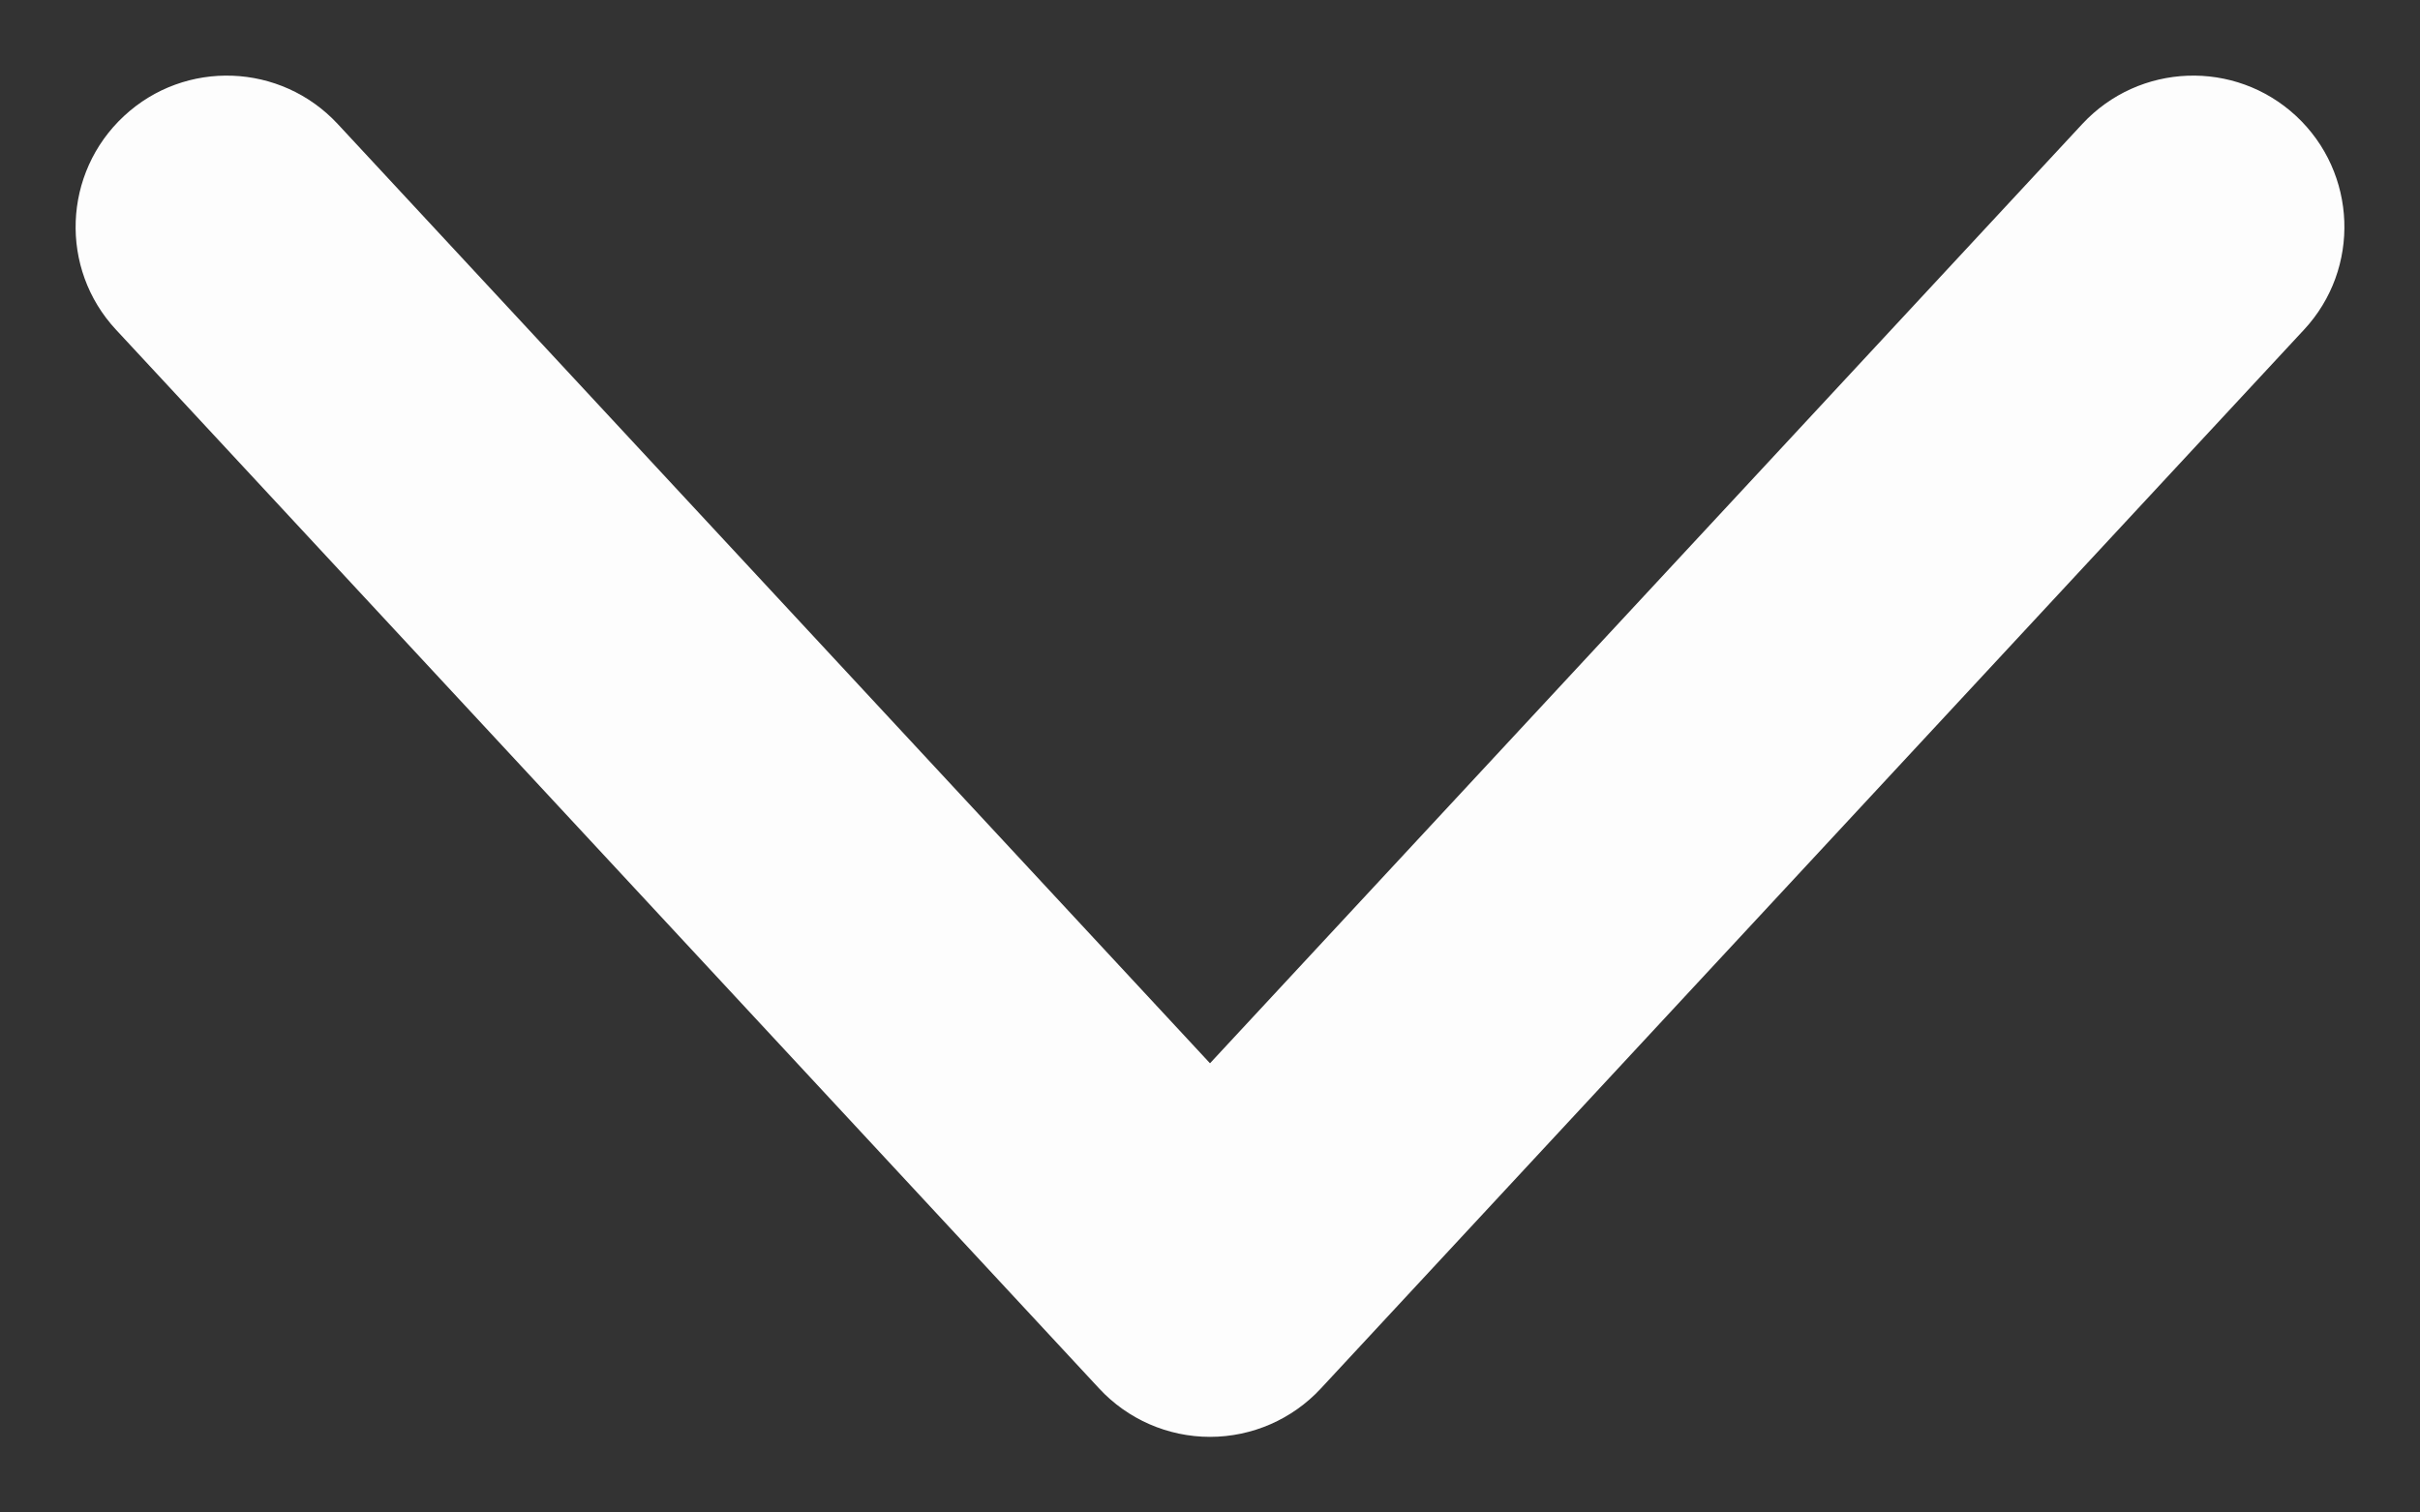 <svg viewBox="0 0 16 10" fill="none" xmlns="http://www.w3.org/2000/svg">
<rect x="0" y="0" width="16" height="10" fill="#333333" stroke="none"/>
<path fill-rule="evenodd" clip-rule="evenodd" d="M8 9.5C8.278 9.5 8.544 9.384 8.733 9.18L15.233 2.18C15.609 1.776 15.585 1.143 15.181 0.767C14.776 0.391 14.143 0.415 13.767 0.82L8 7.03L2.233 0.82C1.857 0.415 1.224 0.391 0.82 0.767C0.415 1.143 0.391 1.776 0.767 2.18L7.267 9.18C7.456 9.384 7.722 9.5 8 9.5Z" fill="#FDFDFD"/>
</svg>
